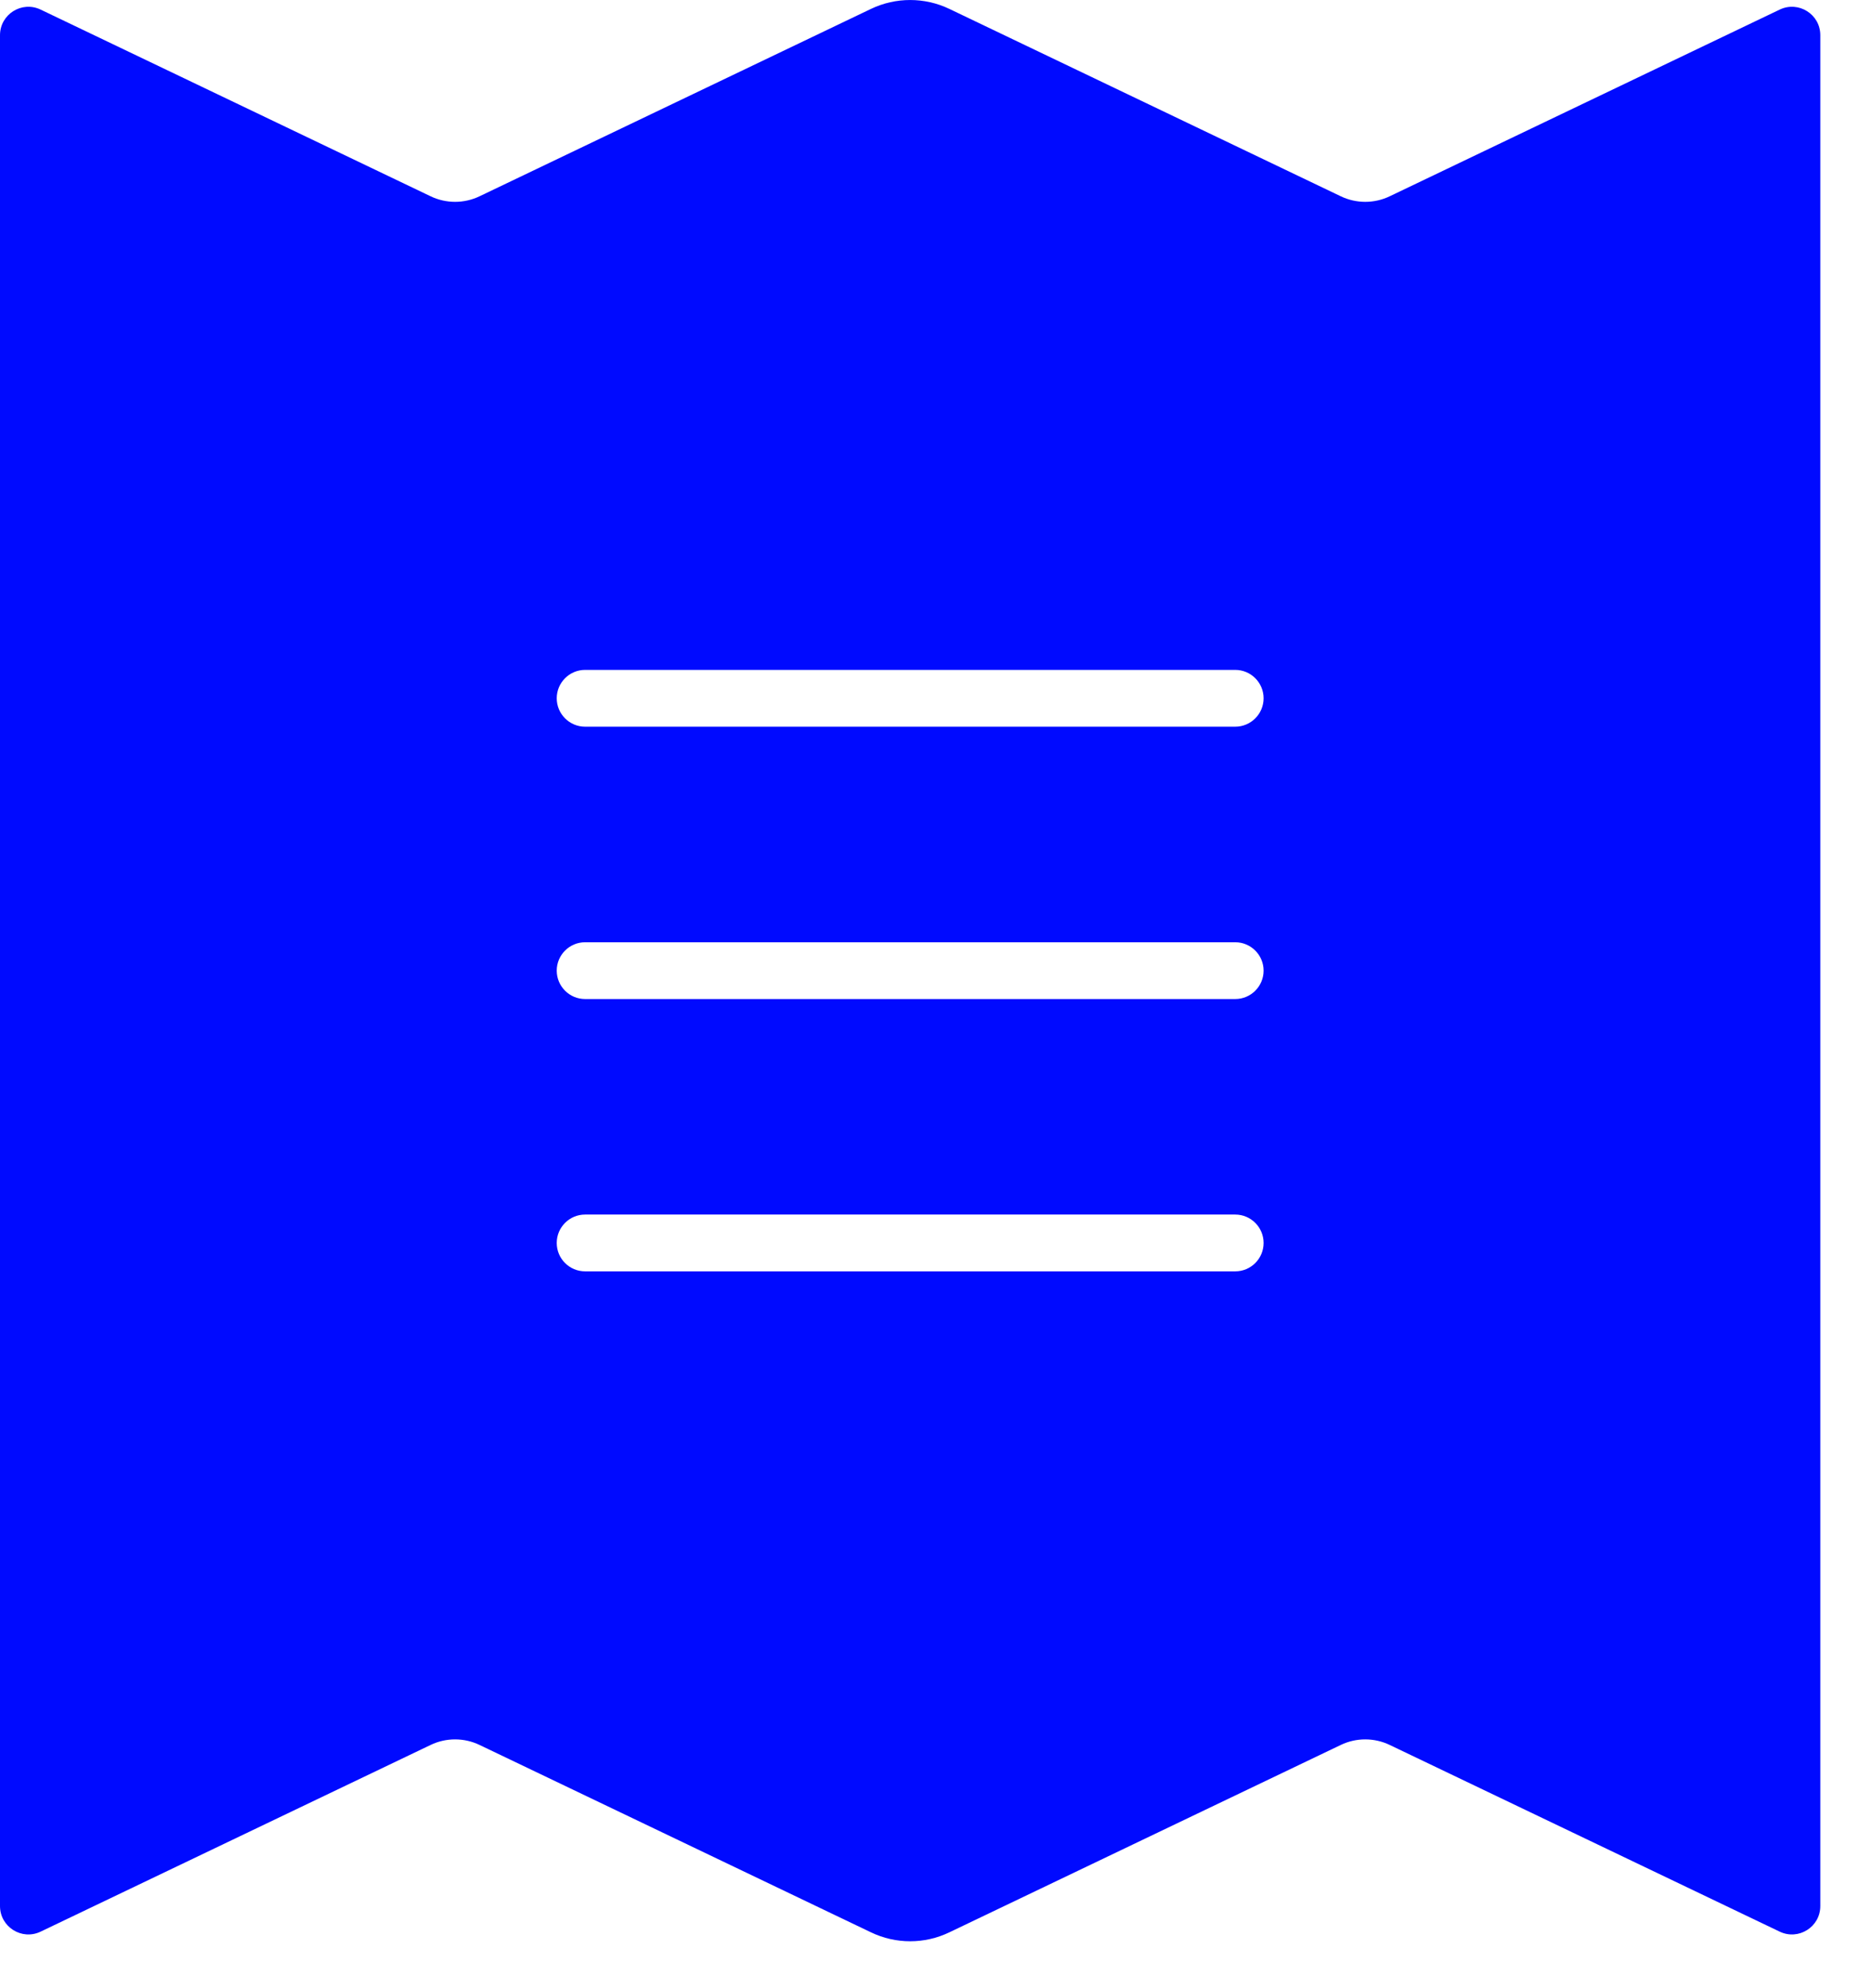 <svg width="33" height="35" viewBox="0 0 33 35" fill="none" xmlns="http://www.w3.org/2000/svg">
<path fill-rule="evenodd" clip-rule="evenodd" d="M32.072 0.62V33.563C32.072 33.931 31.688 34.173 31.356 34.014L24.486 30.727C24.213 30.596 23.895 30.596 23.622 30.727L16.727 34.026C16.29 34.236 15.782 34.236 15.345 34.026L8.45 30.727C8.177 30.596 7.859 30.596 7.586 30.727L0.716 34.014C0.384 34.173 0 33.931 0 33.563V0.62C0 0.252 0.384 0.01 0.716 0.169L7.586 3.456C7.859 3.587 8.177 3.587 8.45 3.456L15.345 0.157C15.782 -0.052 16.29 -0.052 16.727 0.157L23.622 3.456C23.895 3.587 24.213 3.587 24.486 3.456L31.356 0.169C31.688 0.01 32.072 0.252 32.072 0.62ZM10.309 11.796C10.033 11.796 9.809 12.02 9.809 12.296C9.809 12.572 10.033 12.796 10.309 12.796H21.763C22.039 12.796 22.263 12.572 22.263 12.296C22.263 12.02 22.039 11.796 21.763 11.796H10.309ZM10.309 16.592C10.033 16.592 9.809 16.816 9.809 17.092C9.809 17.368 10.033 17.592 10.309 17.592H21.763C22.039 17.592 22.263 17.368 22.263 17.092C22.263 16.816 22.039 16.592 21.763 16.592H10.309ZM10.309 21.387C10.033 21.387 9.809 21.611 9.809 21.887C9.809 22.164 10.033 22.387 10.309 22.387H21.763C22.039 22.387 22.263 22.164 22.263 21.887C22.263 21.611 22.039 21.387 21.763 21.387H10.309Z" fill="#000AFF"/>
</svg>
